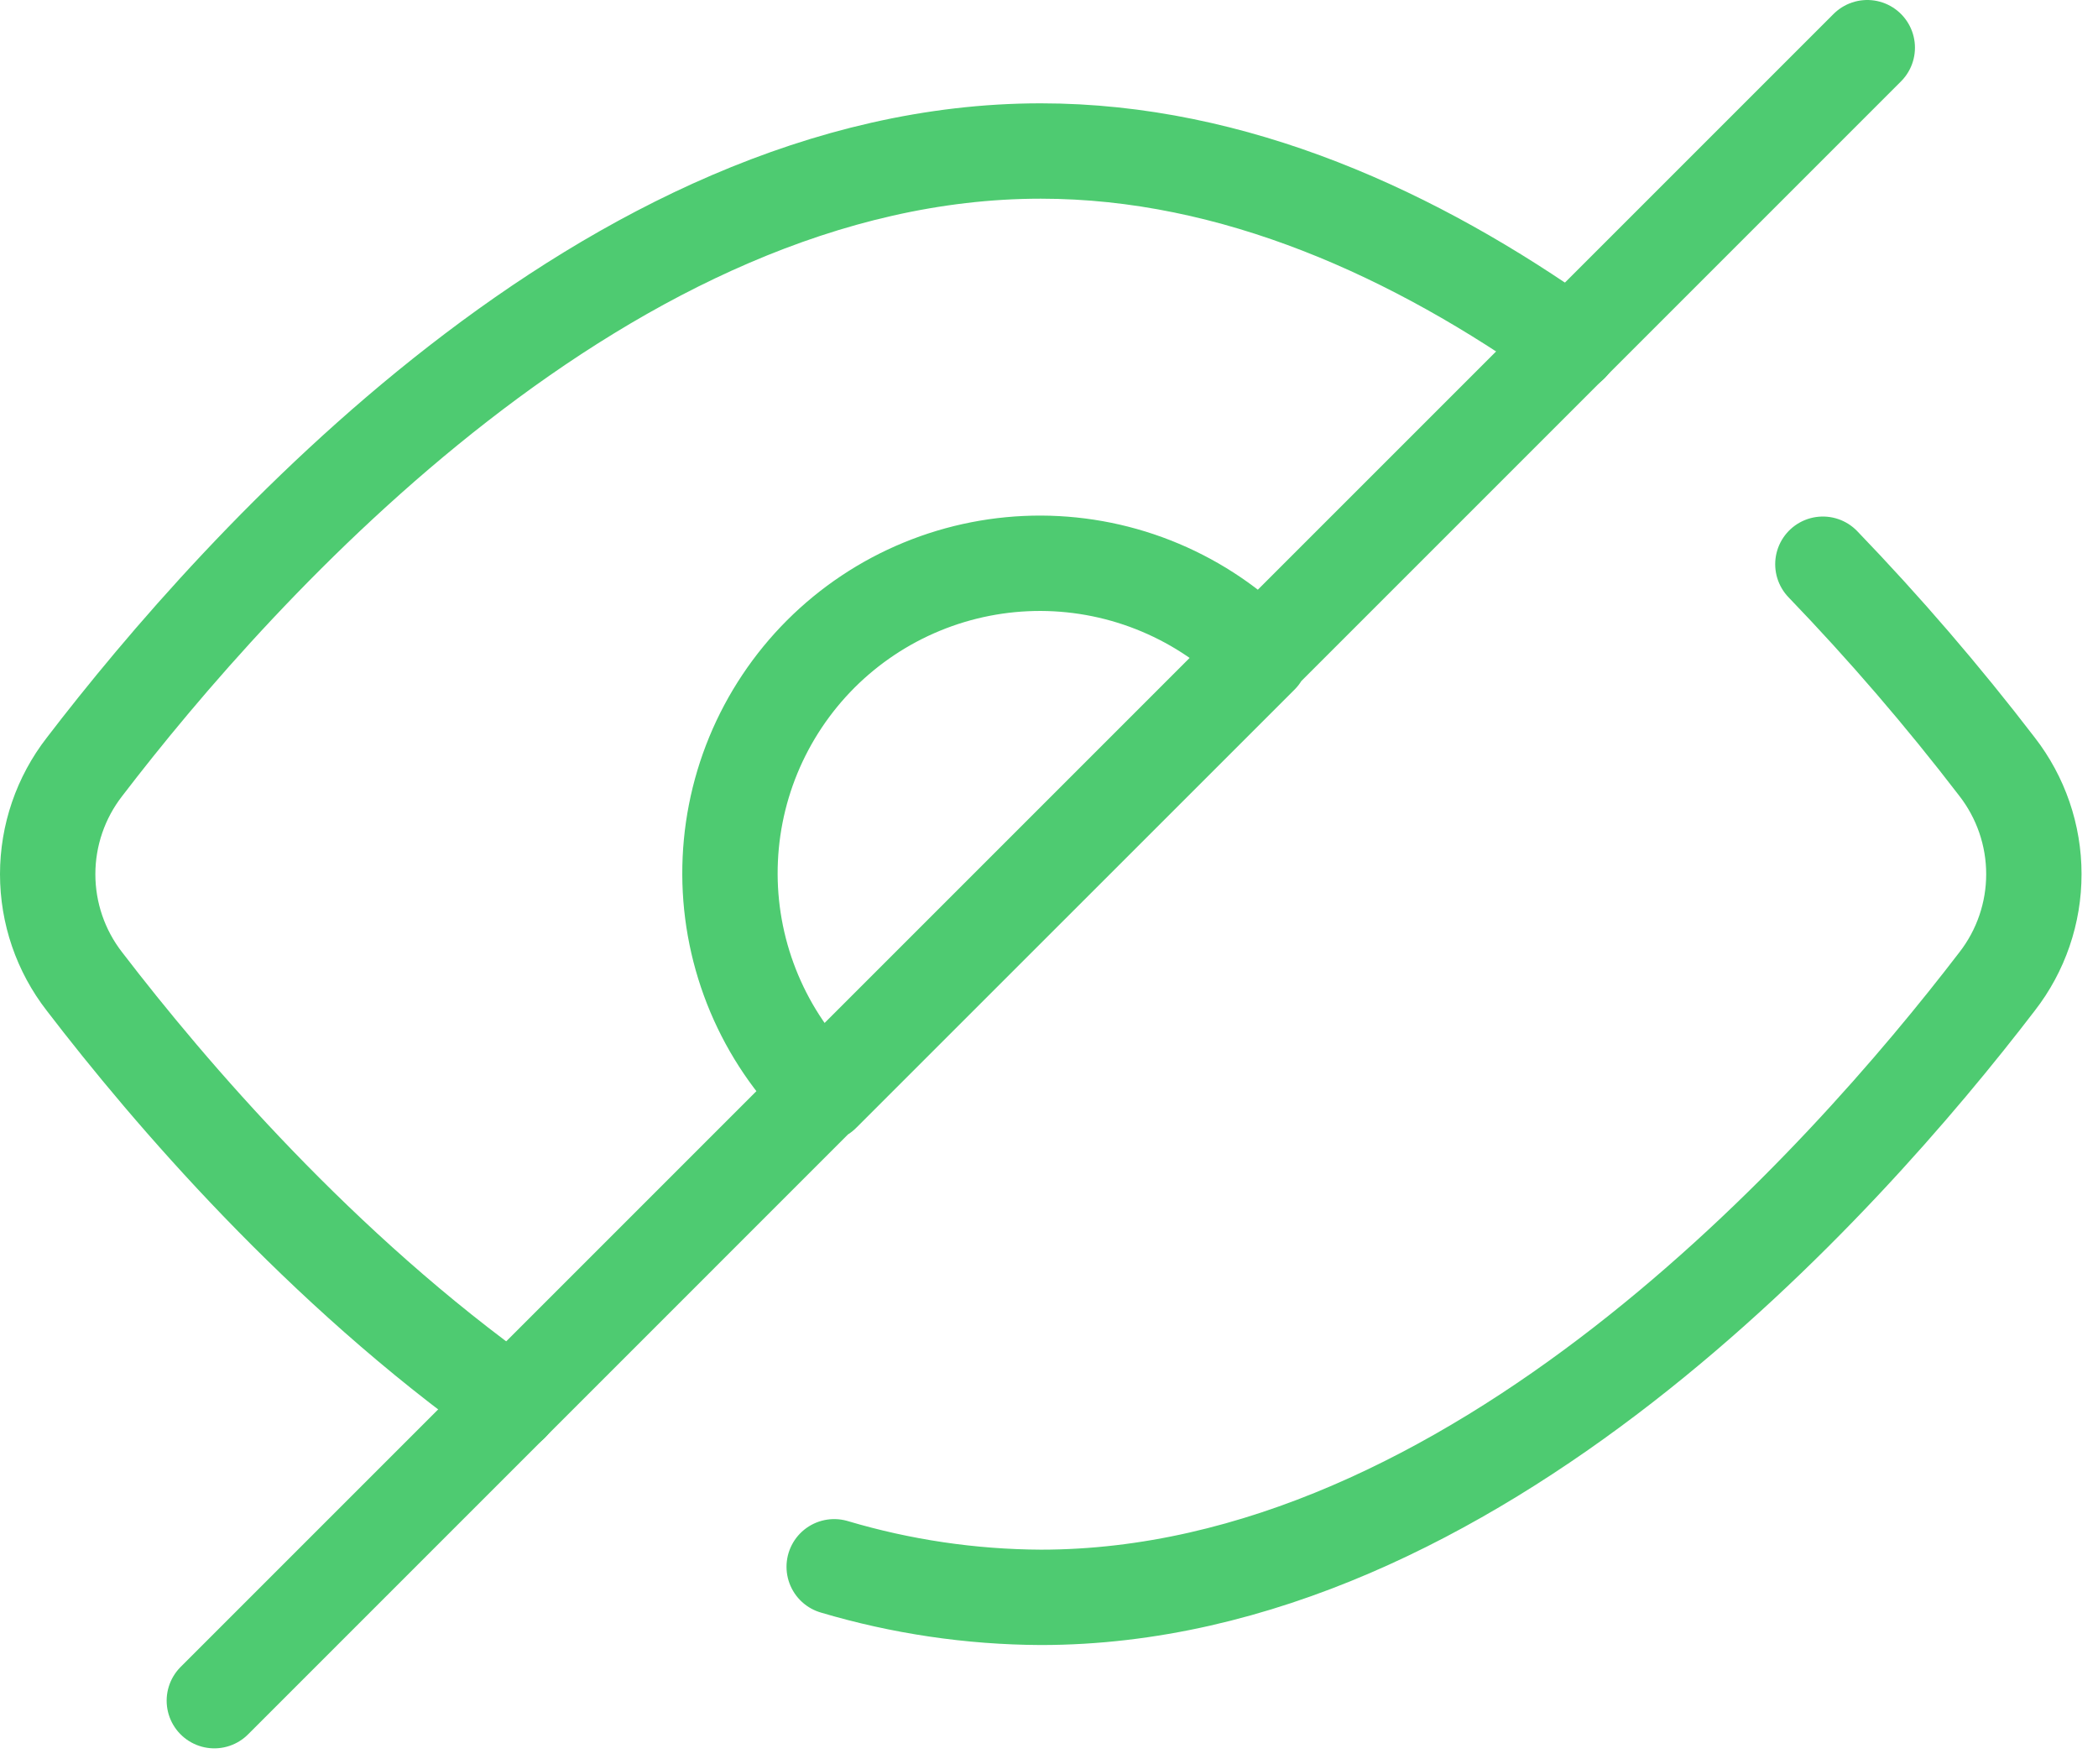 <svg width="44" height="37" viewBox="0 0 44 37" fill="none" xmlns="http://www.w3.org/2000/svg">
<path d="M10.72 29.446C6.722 26.608 3.559 22.916 1.771 20.584C1.271 19.941 1 19.149 1 18.334C1 17.52 1.271 16.728 1.771 16.084C5.006 11.861 12.767 3.167 21.828 3.167C25.893 3.167 29.693 4.915 32.943 7.227" stroke="#4ECB71" stroke-width="2" stroke-linecap="round" stroke-linejoin="round"/>
<path d="M17.495 32.859C18.901 33.277 20.36 33.493 21.828 33.5C30.889 33.5 38.65 24.805 41.885 20.582C42.385 19.938 42.656 19.146 42.655 18.331C42.655 17.516 42.383 16.724 41.883 16.08C40.746 14.597 39.526 13.179 38.23 11.833M26.443 13.755C25.841 13.143 25.124 12.657 24.334 12.324C23.543 11.99 22.694 11.817 21.836 11.813C20.978 11.81 20.128 11.976 19.334 12.303C18.541 12.629 17.82 13.11 17.213 13.716C16.607 14.323 16.126 15.044 15.799 15.837C15.472 16.631 15.306 17.481 15.309 18.339C15.312 19.197 15.486 20.046 15.819 20.837C16.152 21.627 16.638 22.344 17.25 22.946L26.443 13.755ZM4.495 35.667L39.161 1L4.495 35.667Z" stroke="#4ECB71" stroke-width="2" stroke-linecap="round" stroke-linejoin="round"/>
</svg>

